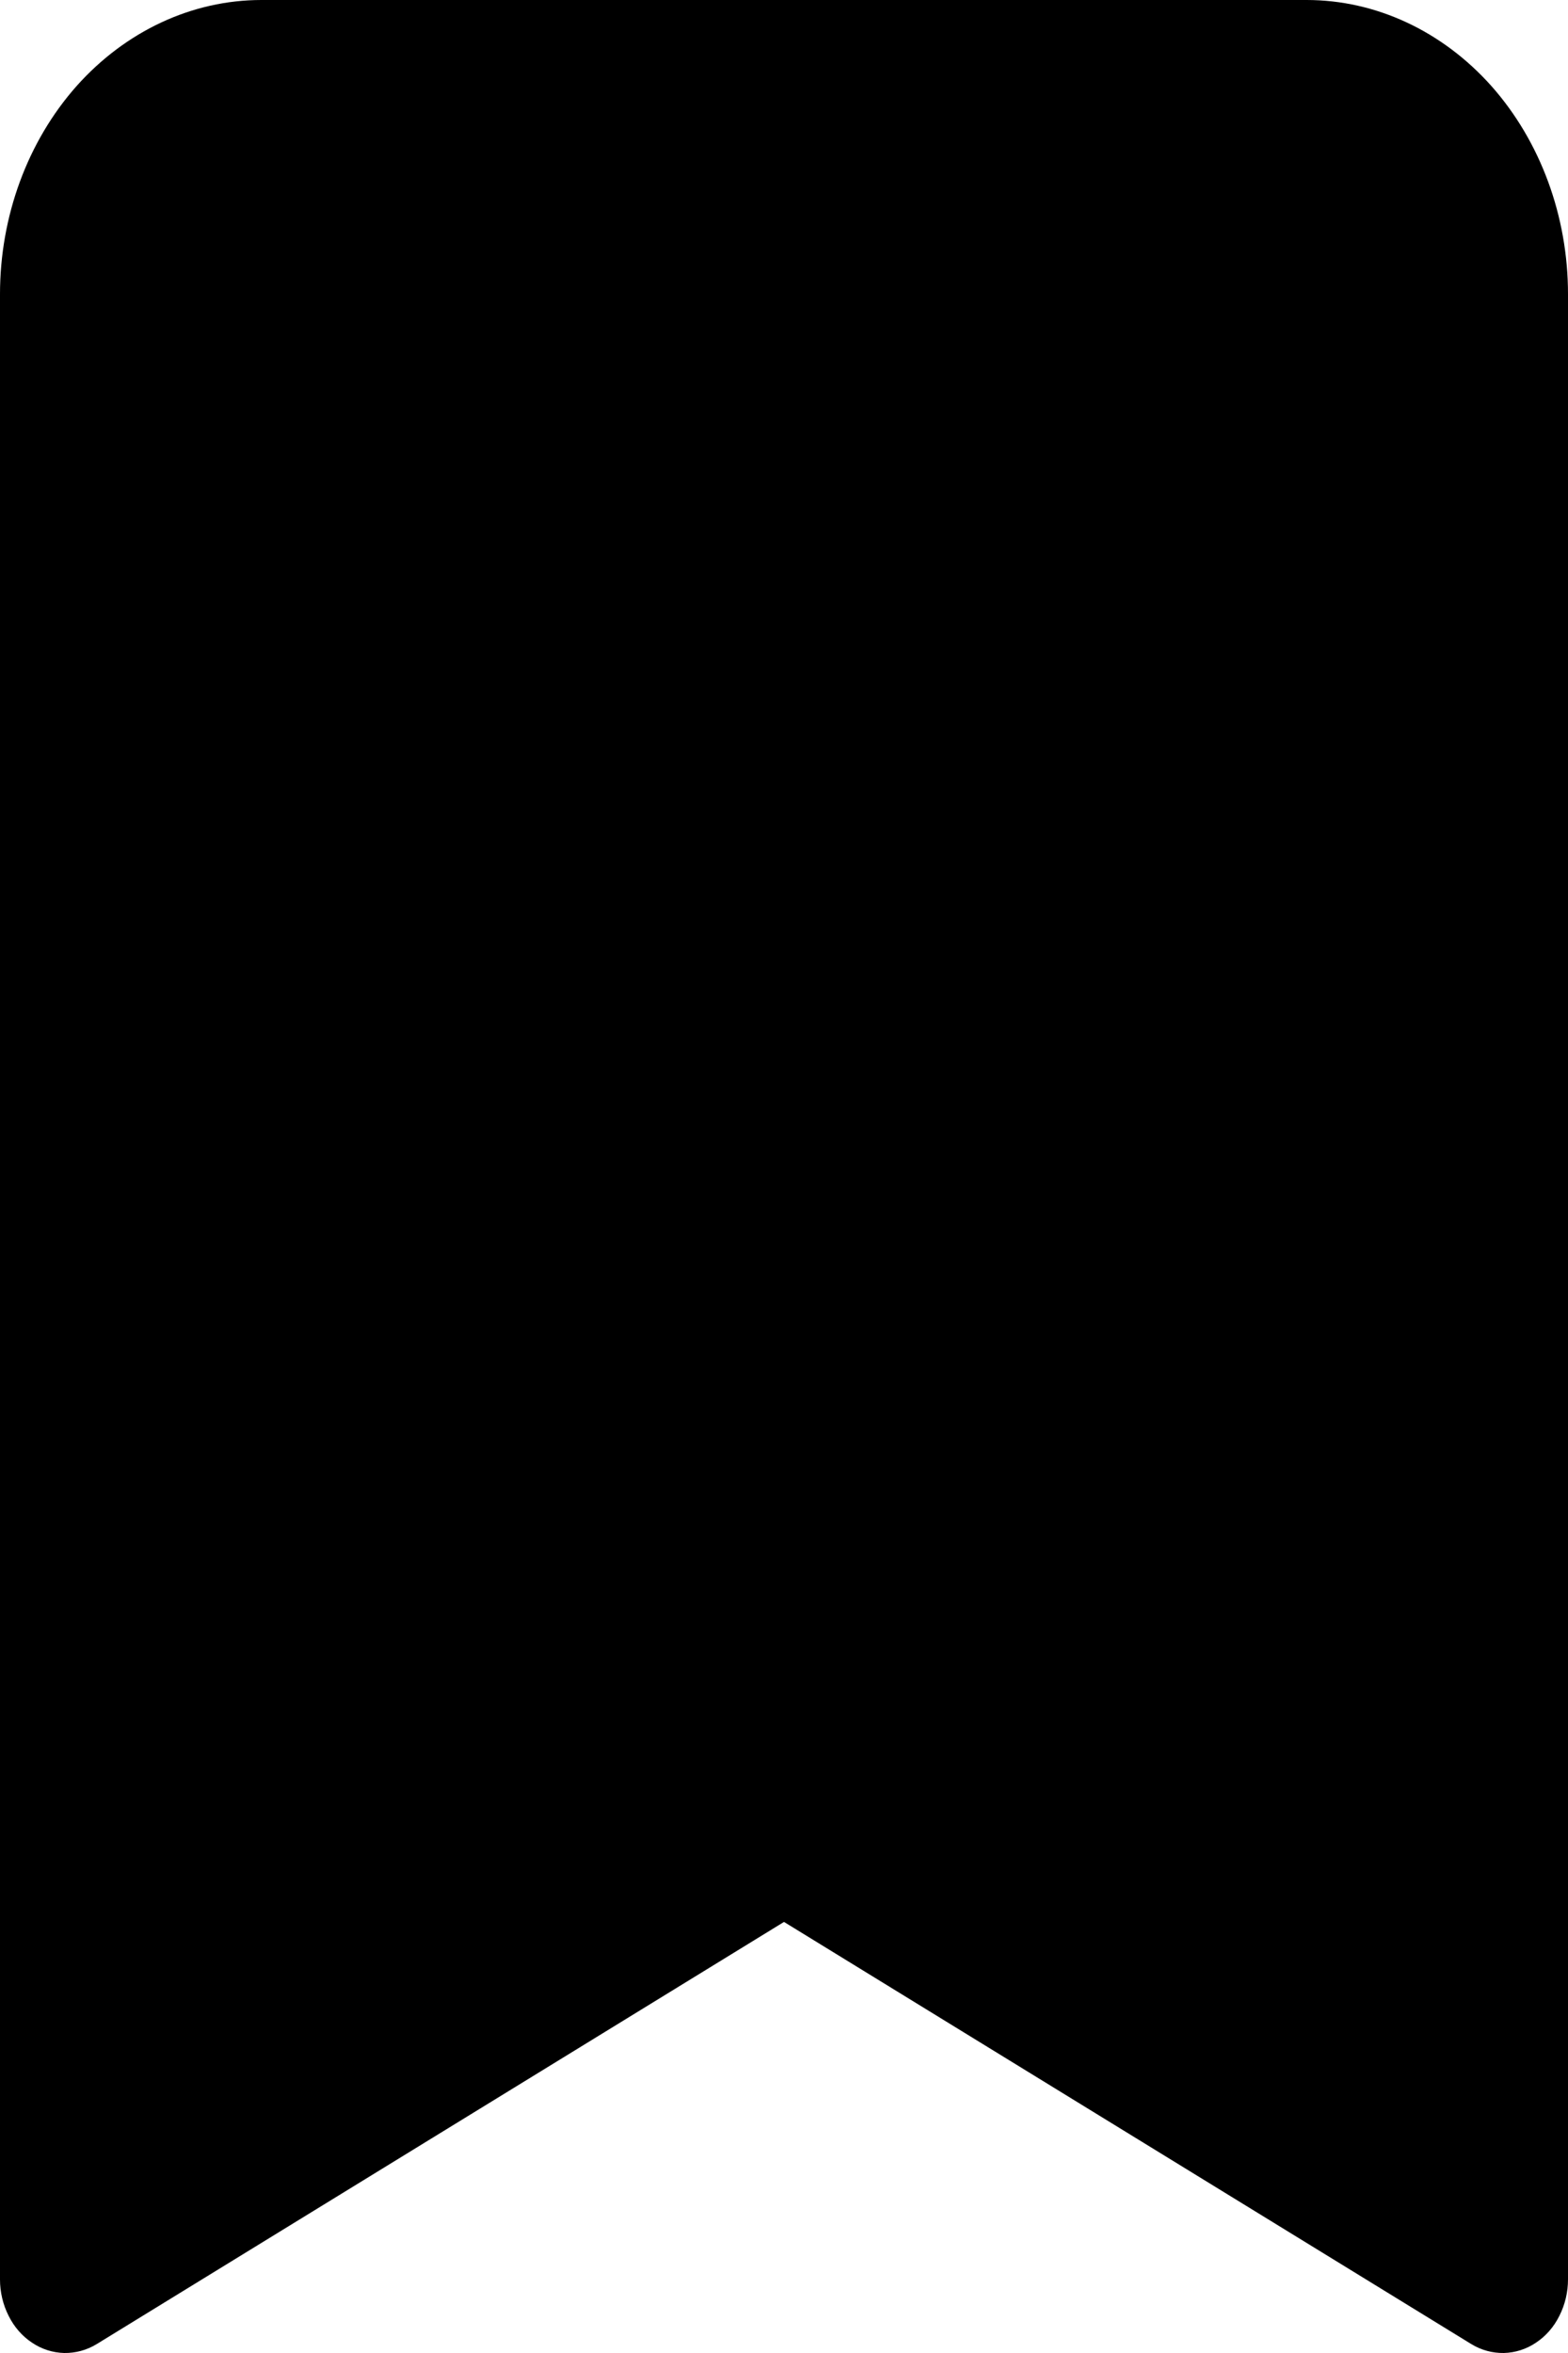 <svg width="10" height="15" viewBox="0 0 10 15" fill="none" xmlns="http://www.w3.org/2000/svg">
<path d="M1.11557e-07 1.875V14.531C-5.28282e-05 14.612 0.019 14.692 0.055 14.763C0.09 14.834 0.142 14.893 0.204 14.934C0.266 14.976 0.337 14.998 0.409 15C0.482 15.001 0.553 14.982 0.617 14.943L5 12.252L9.383 14.943C9.447 14.982 9.518 15.001 9.591 15C9.663 14.998 9.734 14.976 9.796 14.934C9.858 14.893 9.91 14.834 9.945 14.763C9.981 14.692 10 14.612 10 14.531V1.875C10 1.378 9.824 0.901 9.512 0.549C9.199 0.198 8.775 0 8.333 0L1.667 0C1.225 0 0.801 0.198 0.488 0.549C0.176 0.901 1.11557e-07 1.378 1.11557e-07 1.875Z" fill="black"/>
</svg>
